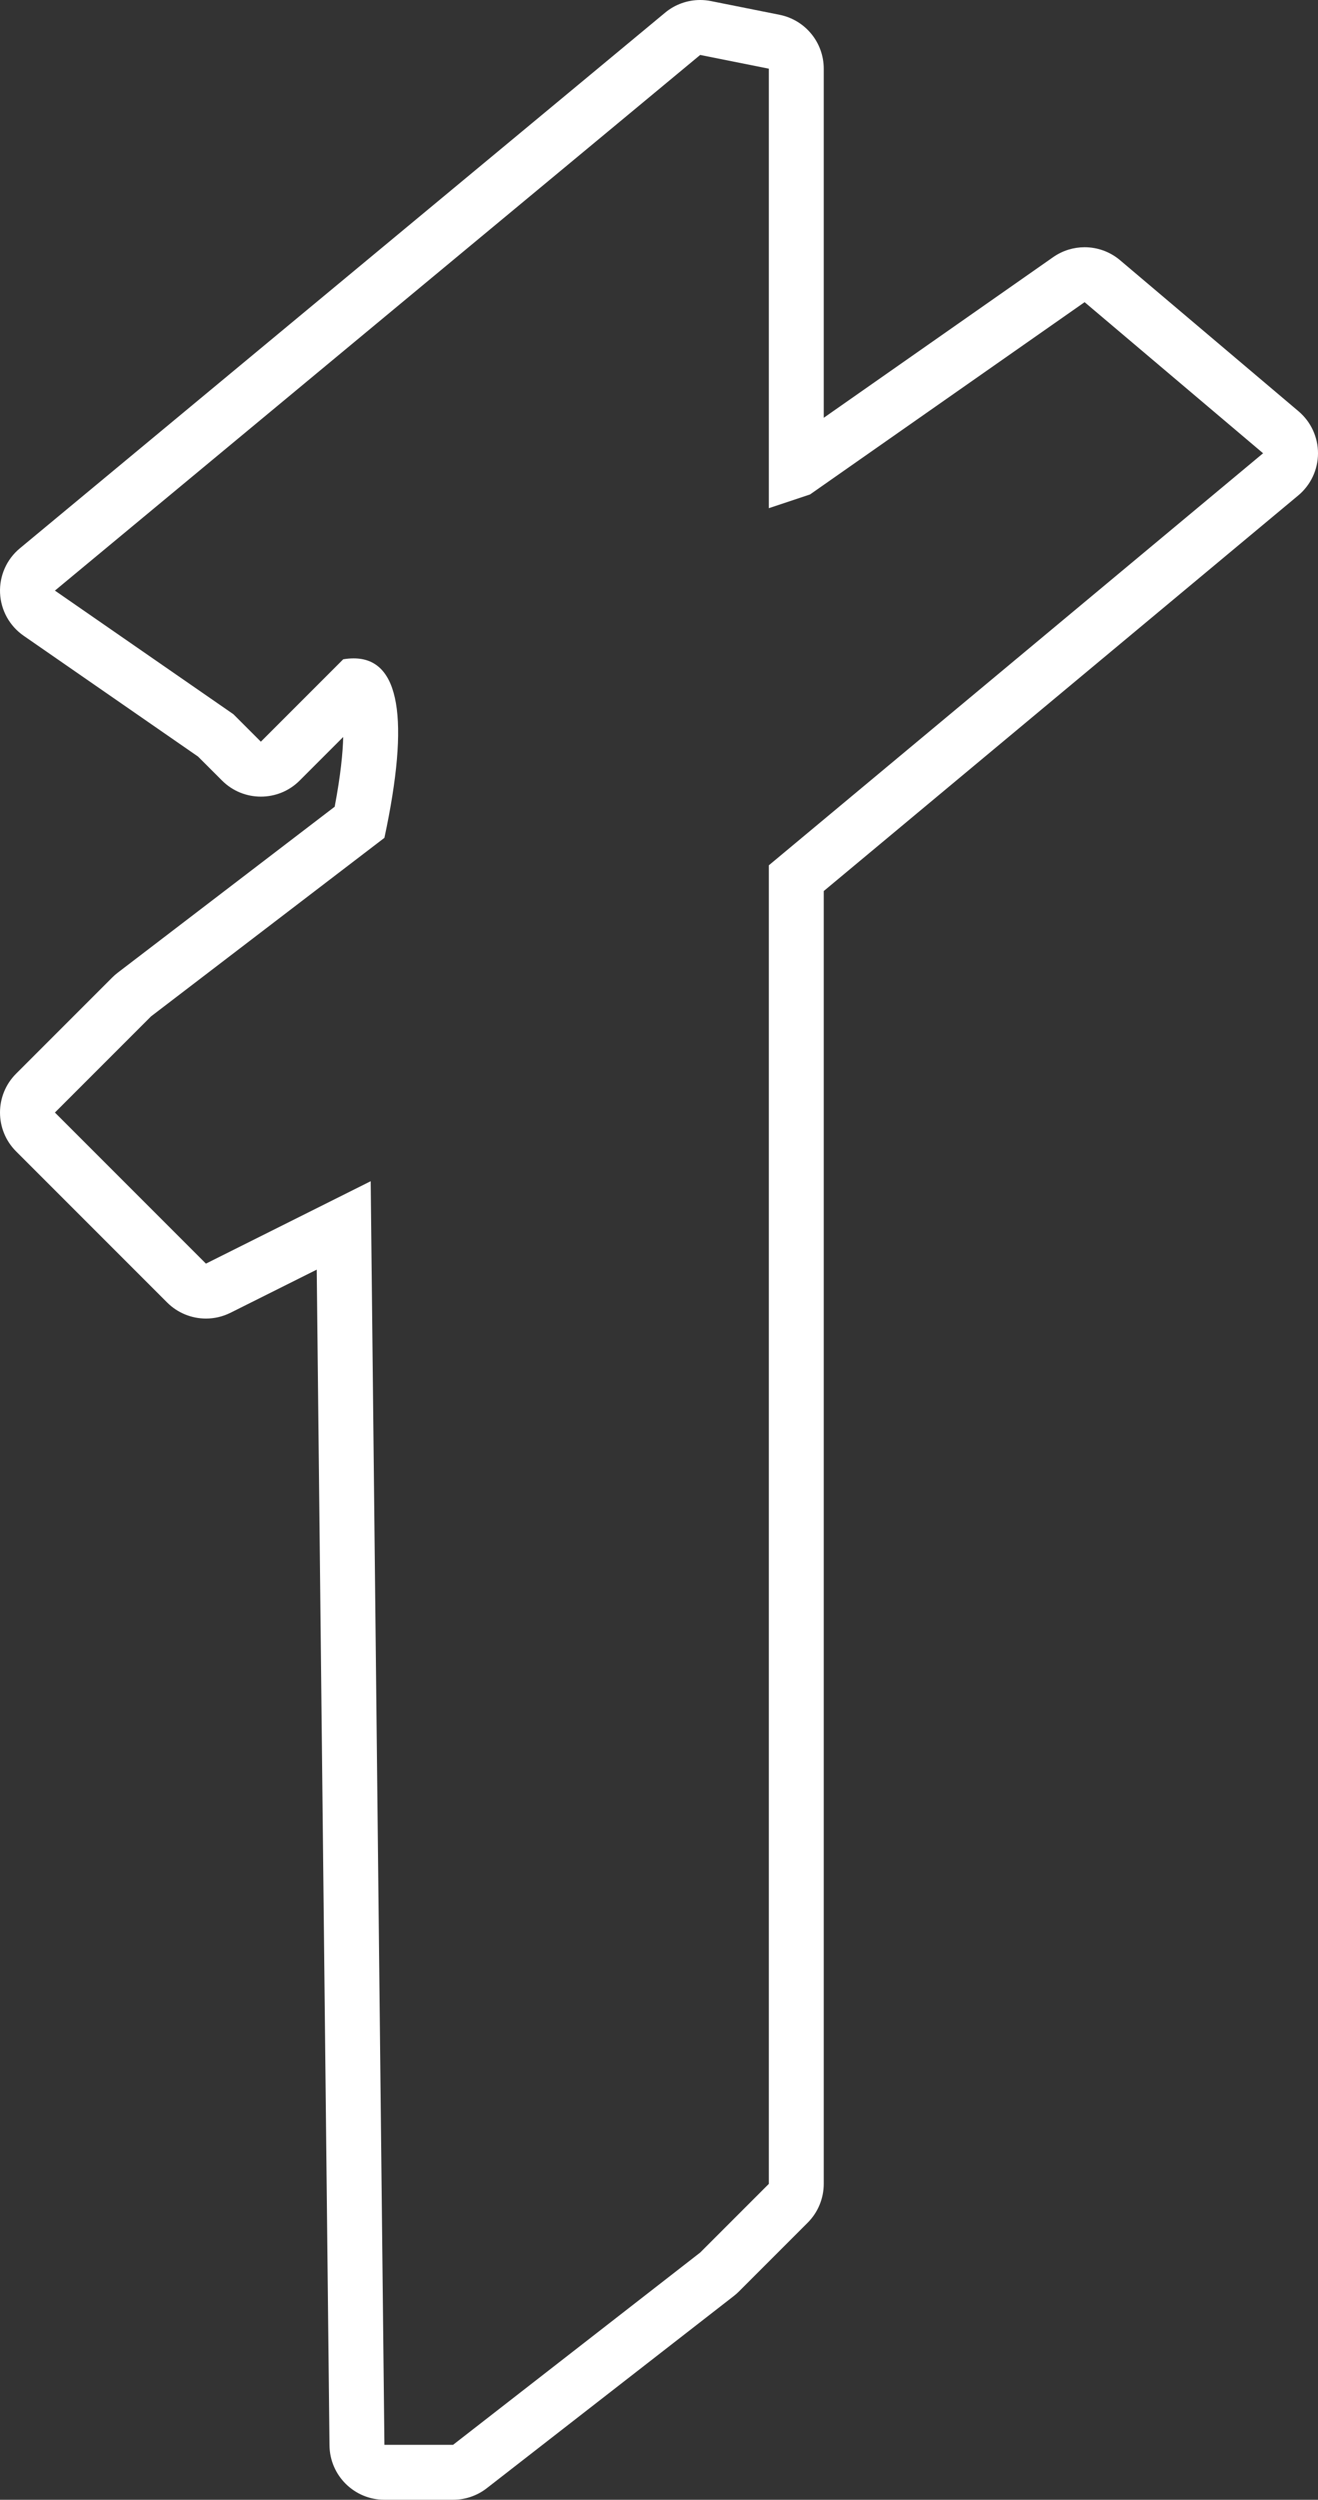 <svg xmlns="http://www.w3.org/2000/svg" width="48" height="91" viewBox="0 0 48 91">
  <rect x="0" y="0" width="48" height="91" fill="#333333" stroke="none"/>
  <defs>
    <style>
      .cls-1 {
        fill: none;
        stroke-linecap: round;
        stroke-linejoin: round;
      }

      .cls-2, .cls-3 {
        stroke: none;
      }

      .cls-3 {
        fill: #fff;
      }
    </style>
  </defs>
  <g id="rgba_228_228_228_0.76_" data-name="rgba(228,228,228,0.76)" class="cls-1" transform="translate(-68 -136)">
    <path class="cls-2" d="M93.5,138l2.5.5v16l1.5-.5,10-7,6.5,5.5-18,15v48L93.5,218l-9,7H82l-.5-46-6,3L70,176.5l3.5-3.5,8.5-6.5q1.5-7-1.5-6.5l-3,3-1-1L70,157.5Z"/>
    <path class="cls-3" d="M 93.5 138 L 70 157.5 L 76.5 162 L 77.5 163 L 80.5 160 C 80.633 159.978 80.76 159.967 80.88 159.967 C 82.56 159.967 82.933 162.145 82 166.5 L 73.5 173 L 70 176.5 L 75.5 182 L 81.5 179 L 82 225 L 84.5 225 L 93.5 218 L 96 215.5 L 96 167.5 L 114 152.5 L 107.5 147 L 97.5 154 L 96 154.5 L 96 138.5 L 93.5 138 M 93.5 136 C 93.631 136 93.762 136.013 93.892 136.039 L 96.392 136.539 C 97.327 136.726 98 137.547 98 138.5 L 98 151.209 L 106.353 145.362 C 106.699 145.12 107.1 145 107.5 145 C 107.961 145 108.421 145.159 108.792 145.473 L 115.292 150.973 C 115.743 151.355 116.002 151.917 116 152.508 C 115.998 153.098 115.734 153.658 115.28 154.036 L 98 168.437 L 98 215.5 C 98 216.03 97.789 216.539 97.414 216.914 L 94.914 219.414 C 94.856 219.473 94.793 219.528 94.728 219.579 L 85.728 226.579 C 85.377 226.852 84.945 227 84.5 227 L 82 227 C 80.904 227 80.012 226.118 80 225.022 L 79.535 182.219 L 76.394 183.789 C 76.11 183.931 75.804 184 75.501 184 C 74.982 184 74.47 183.798 74.086 183.414 L 68.586 177.914 C 67.805 177.133 67.805 175.867 68.586 175.086 L 72.086 171.586 C 72.148 171.523 72.215 171.465 72.285 171.411 L 80.189 165.367 C 80.408 164.21 80.486 163.394 80.499 162.829 L 78.914 164.414 C 78.524 164.805 78.012 165 77.5 165 C 76.988 165 76.476 164.805 76.086 164.414 L 75.213 163.542 L 68.862 159.144 C 68.347 158.788 68.029 158.212 68.002 157.587 C 67.975 156.962 68.241 156.36 68.723 155.961 L 92.223 136.461 C 92.585 136.16 93.038 136 93.5 136 Z"/>
  </g>
</svg>
